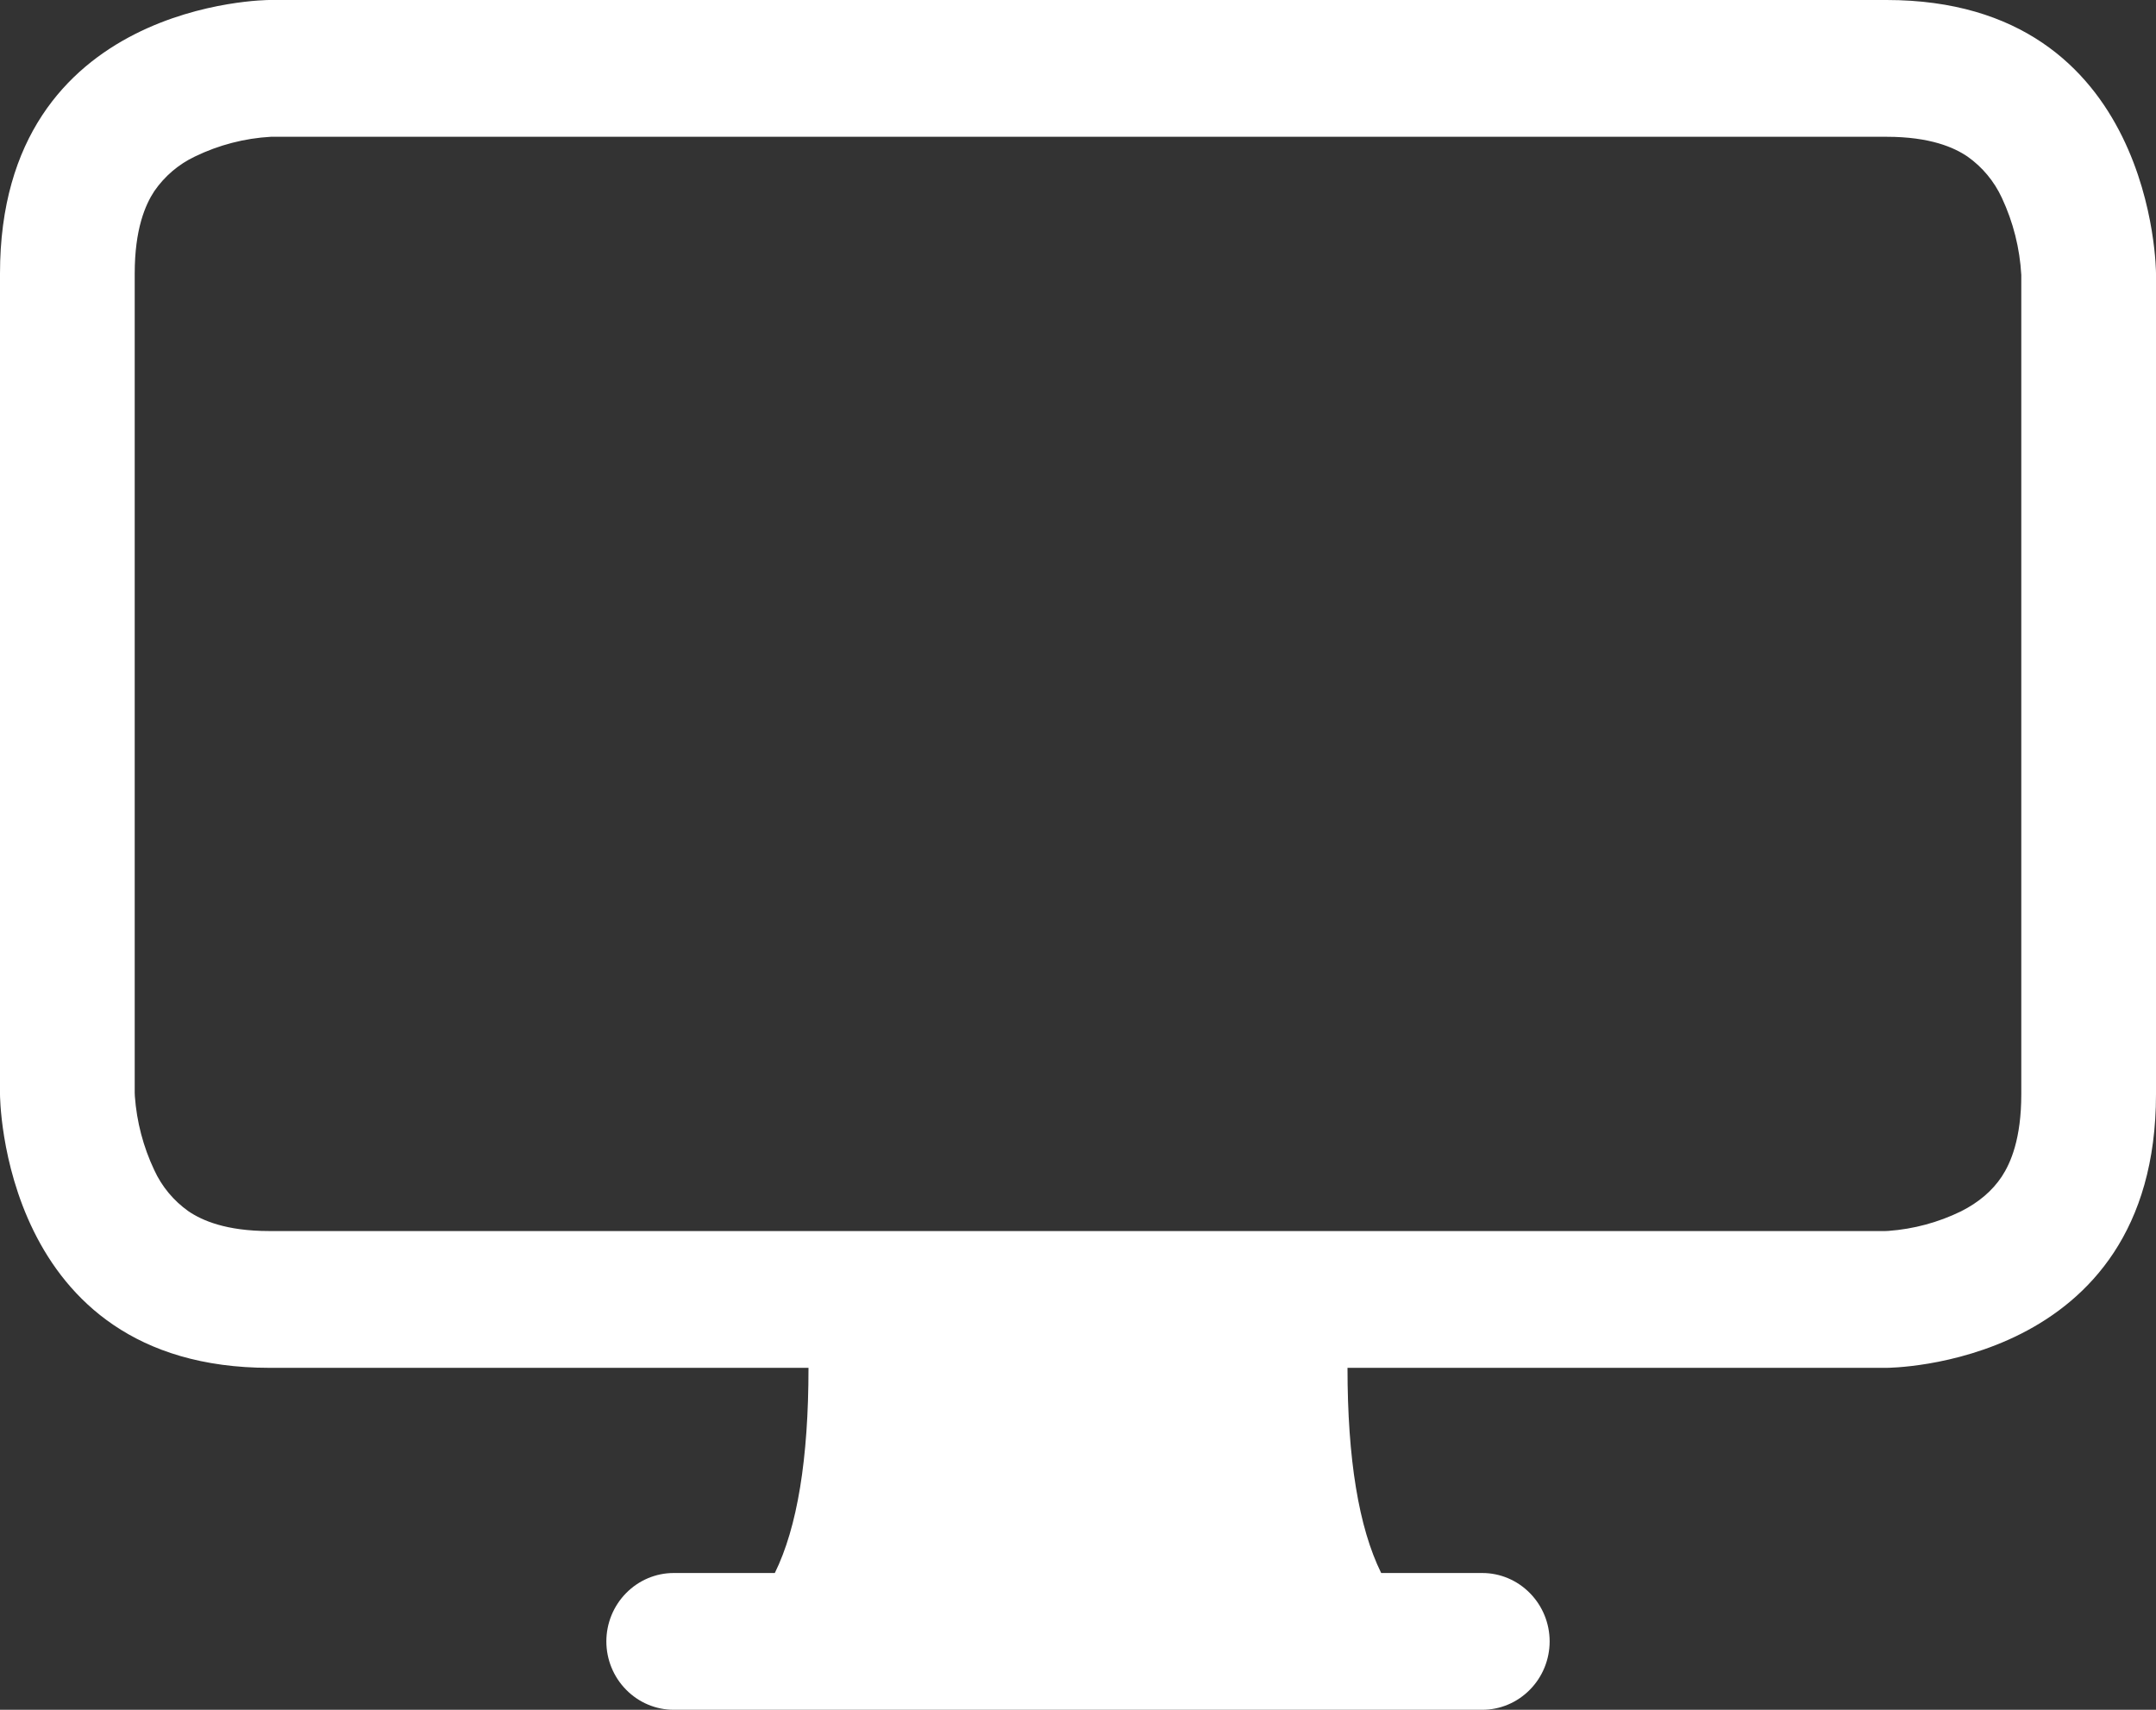 <svg width="29" height="23" viewBox="0 0 29 23" fill="none" xmlns="http://www.w3.org/2000/svg">
<rect x="0" y="0" width="29" height="23" fill="#333333" stroke="none"/>
<path d="M29 3.68C29 3.68 29 0 25.375 0H3.625C3.625 0 0 0 0 3.68V14.72C0 14.72 0 18.4 3.625 18.4H10.875C10.875 19.627 10.724 20.547 10.422 21.16H9.062C8.822 21.16 8.592 21.257 8.422 21.43C8.252 21.602 8.156 21.836 8.156 22.08C8.156 22.324 8.252 22.558 8.422 22.73C8.592 22.903 8.822 23 9.062 23H19.938C20.178 23 20.408 22.903 20.578 22.73C20.748 22.558 20.844 22.324 20.844 22.08C20.844 21.836 20.748 21.602 20.578 21.43C20.408 21.257 20.178 21.16 19.938 21.16H18.578C18.276 20.547 18.125 19.627 18.125 18.4H25.375C25.375 18.4 29 18.4 29 14.72V3.68ZM26.466 2.107C26.665 2.248 26.824 2.439 26.927 2.662C27.079 2.987 27.168 3.339 27.188 3.698V14.72C27.188 15.318 27.046 15.644 26.925 15.828C26.798 16.019 26.615 16.175 26.377 16.295C26.071 16.444 25.741 16.533 25.402 16.558L25.357 16.56H3.625C3.036 16.56 2.715 16.416 2.534 16.293C2.335 16.152 2.176 15.961 2.074 15.738C1.927 15.427 1.839 15.091 1.814 14.748L1.812 14.702V3.68C1.812 3.082 1.954 2.756 2.075 2.572C2.214 2.37 2.403 2.209 2.623 2.105C2.943 1.95 3.289 1.86 3.643 1.84H25.375C25.964 1.84 26.285 1.984 26.466 2.107Z" fill="white"/>
</svg>
